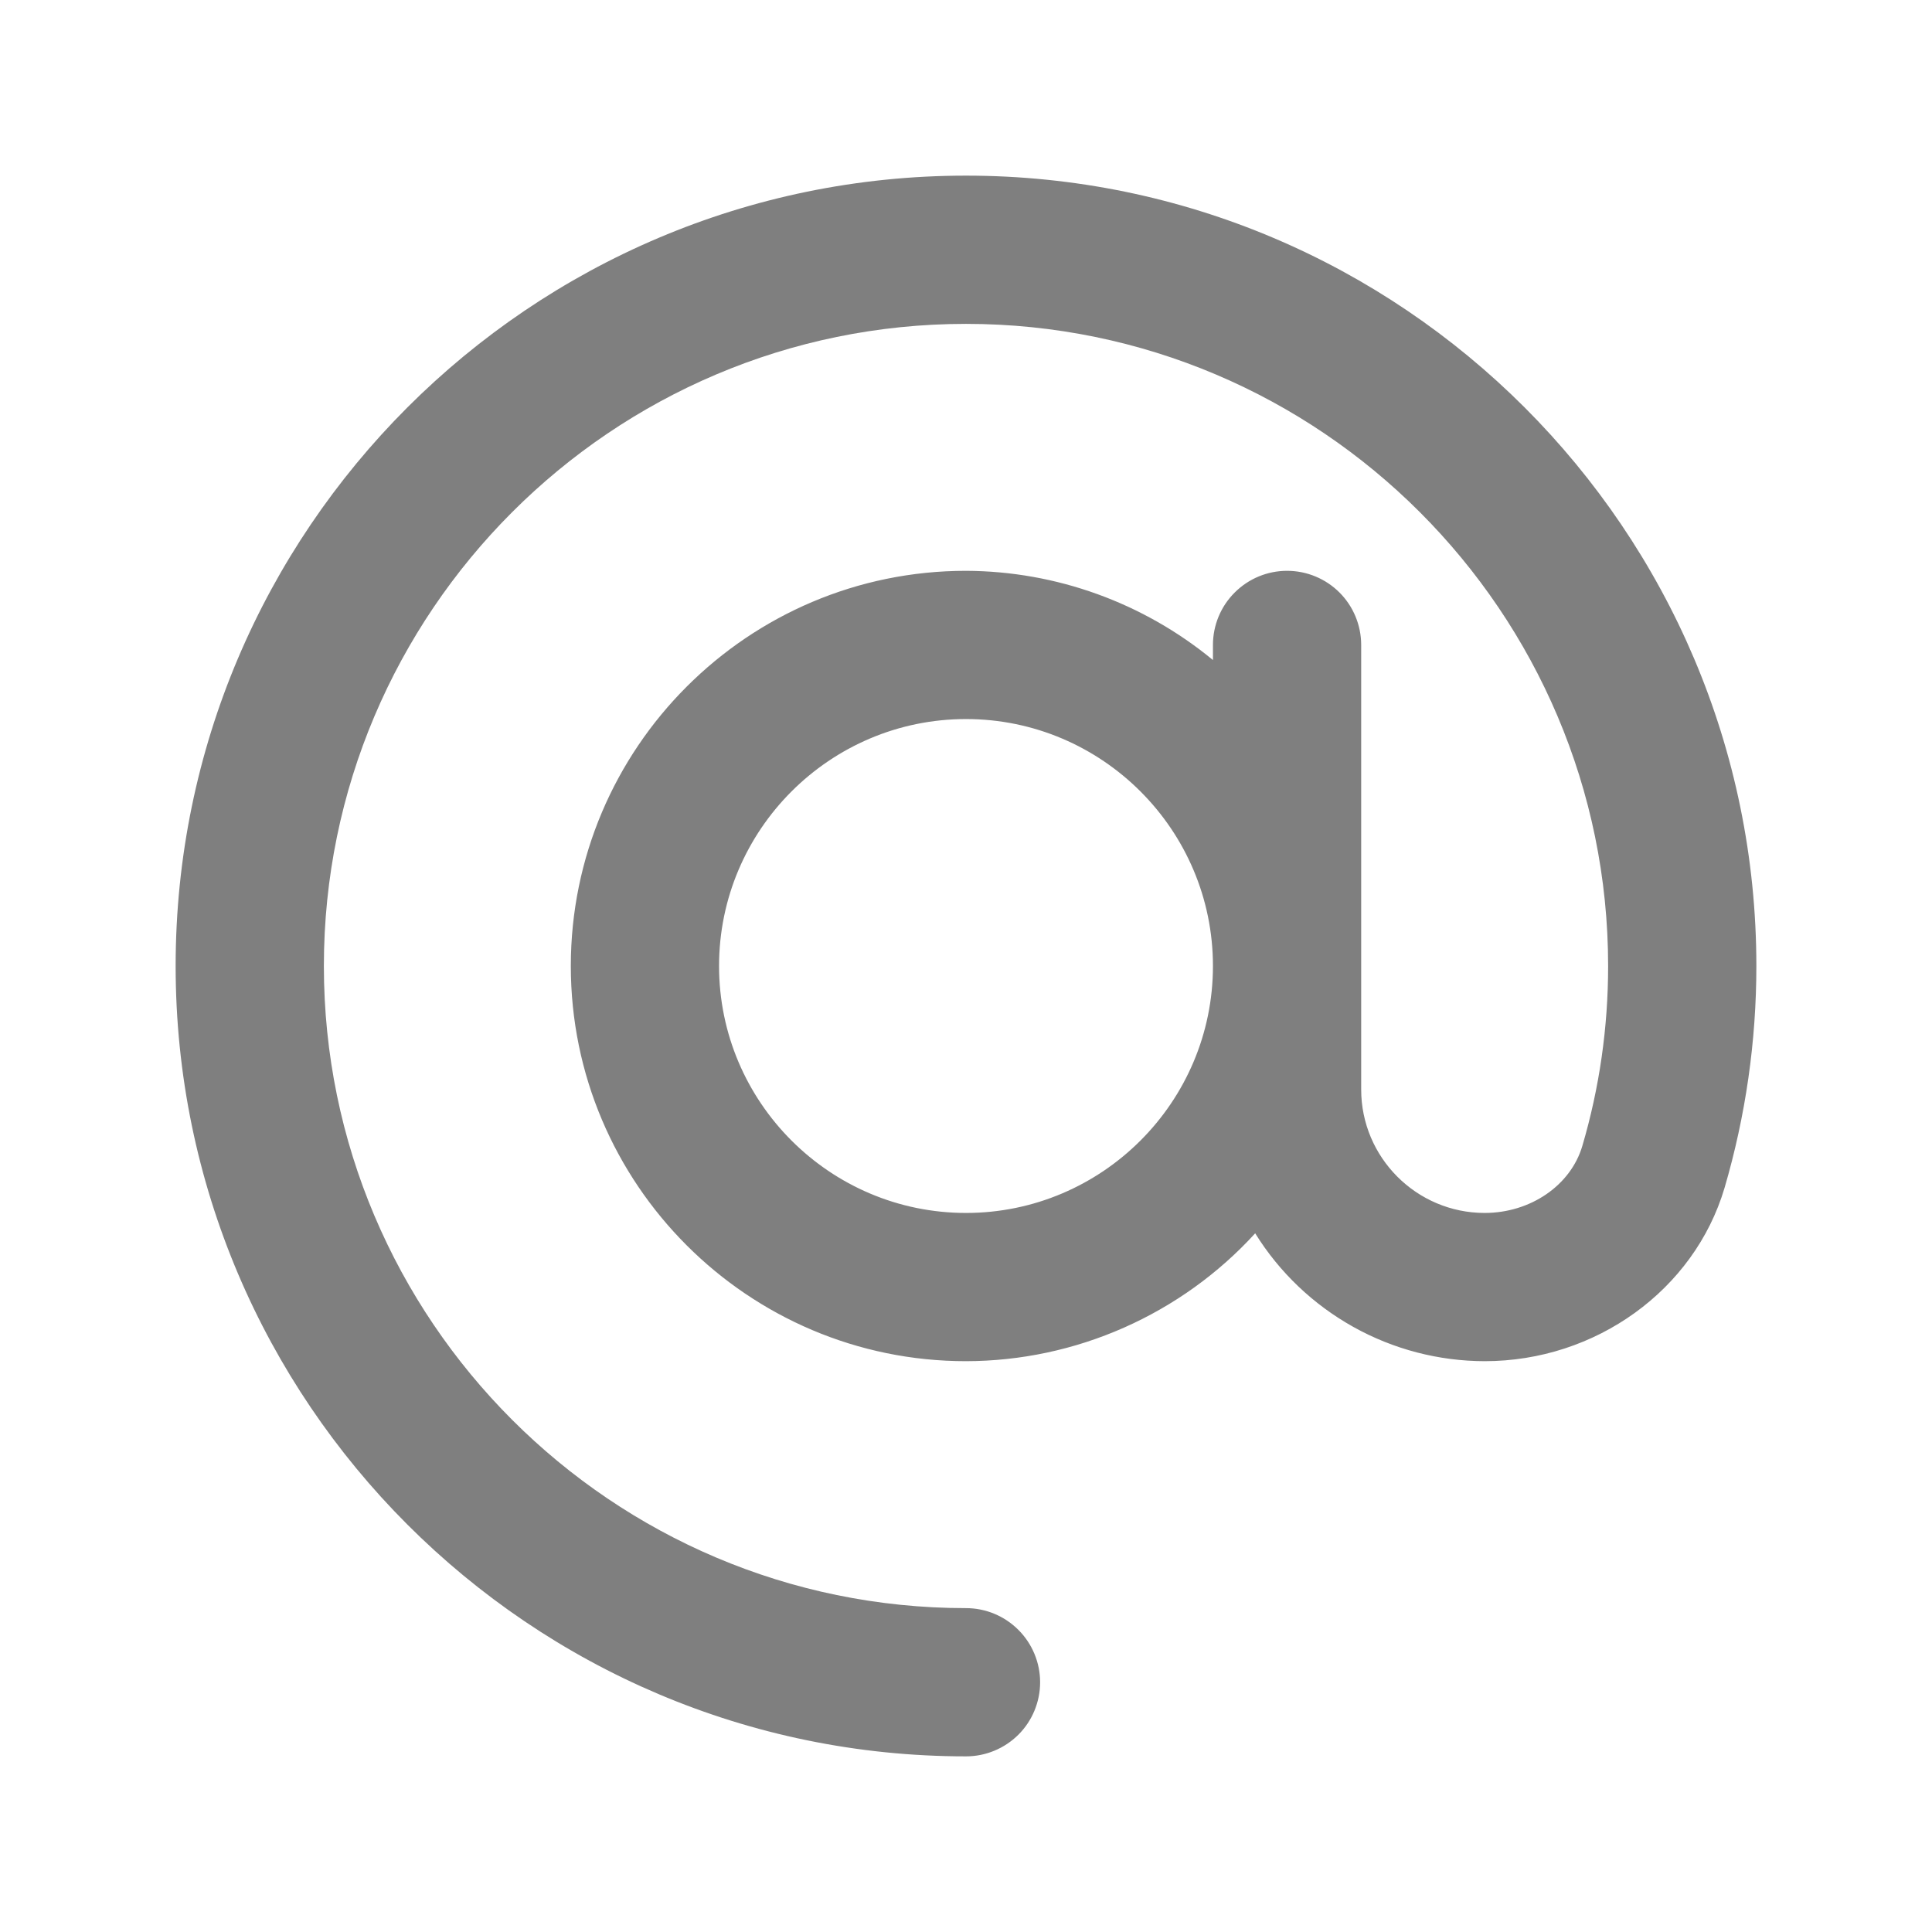 <svg width="22" height="22" viewBox="0 0 22 22" fill="none" xmlns="http://www.w3.org/2000/svg">
<g opacity="0.5">
<path d="M11 2C6.038 2 2 6.038 2 11C2 15.962 6.038 20 11 20C11.224 20 11.438 19.911 11.597 19.753C11.755 19.595 11.844 19.38 11.844 19.156C11.844 18.933 11.755 18.718 11.597 18.56C11.438 18.401 11.224 18.312 11 18.312C6.968 18.312 3.688 15.032 3.688 11C3.688 6.968 6.968 3.688 11 3.688C15.032 3.688 18.312 6.968 18.312 11C18.312 11.699 18.213 12.388 18.018 13.05C17.885 13.499 17.427 13.812 16.906 13.812C16.131 13.812 15.5 13.181 15.5 12.406V7.344C15.5 7.12 15.411 6.905 15.253 6.747C15.095 6.589 14.88 6.5 14.656 6.5C14.432 6.5 14.218 6.589 14.06 6.747C13.901 6.905 13.812 7.12 13.812 7.344V7.516C13.02 6.863 12.027 6.504 11 6.5C8.518 6.5 6.5 8.518 6.5 11C6.5 13.482 8.518 15.5 11 15.5C11.62 15.499 12.232 15.369 12.799 15.118C13.366 14.867 13.875 14.502 14.293 14.044C14.569 14.489 14.954 14.855 15.411 15.11C15.868 15.365 16.383 15.499 16.906 15.5C18.17 15.5 19.292 14.69 19.637 13.529C19.878 12.708 20 11.856 20 11C20 6.038 15.962 2 11 2ZM11 13.812C9.45 13.812 8.188 12.55 8.188 11C8.188 9.45 9.45 8.188 11 8.188C12.55 8.188 13.812 9.45 13.812 11C13.812 12.55 12.55 13.812 11 13.812Z" fill="black"/>
</g>
</svg>
